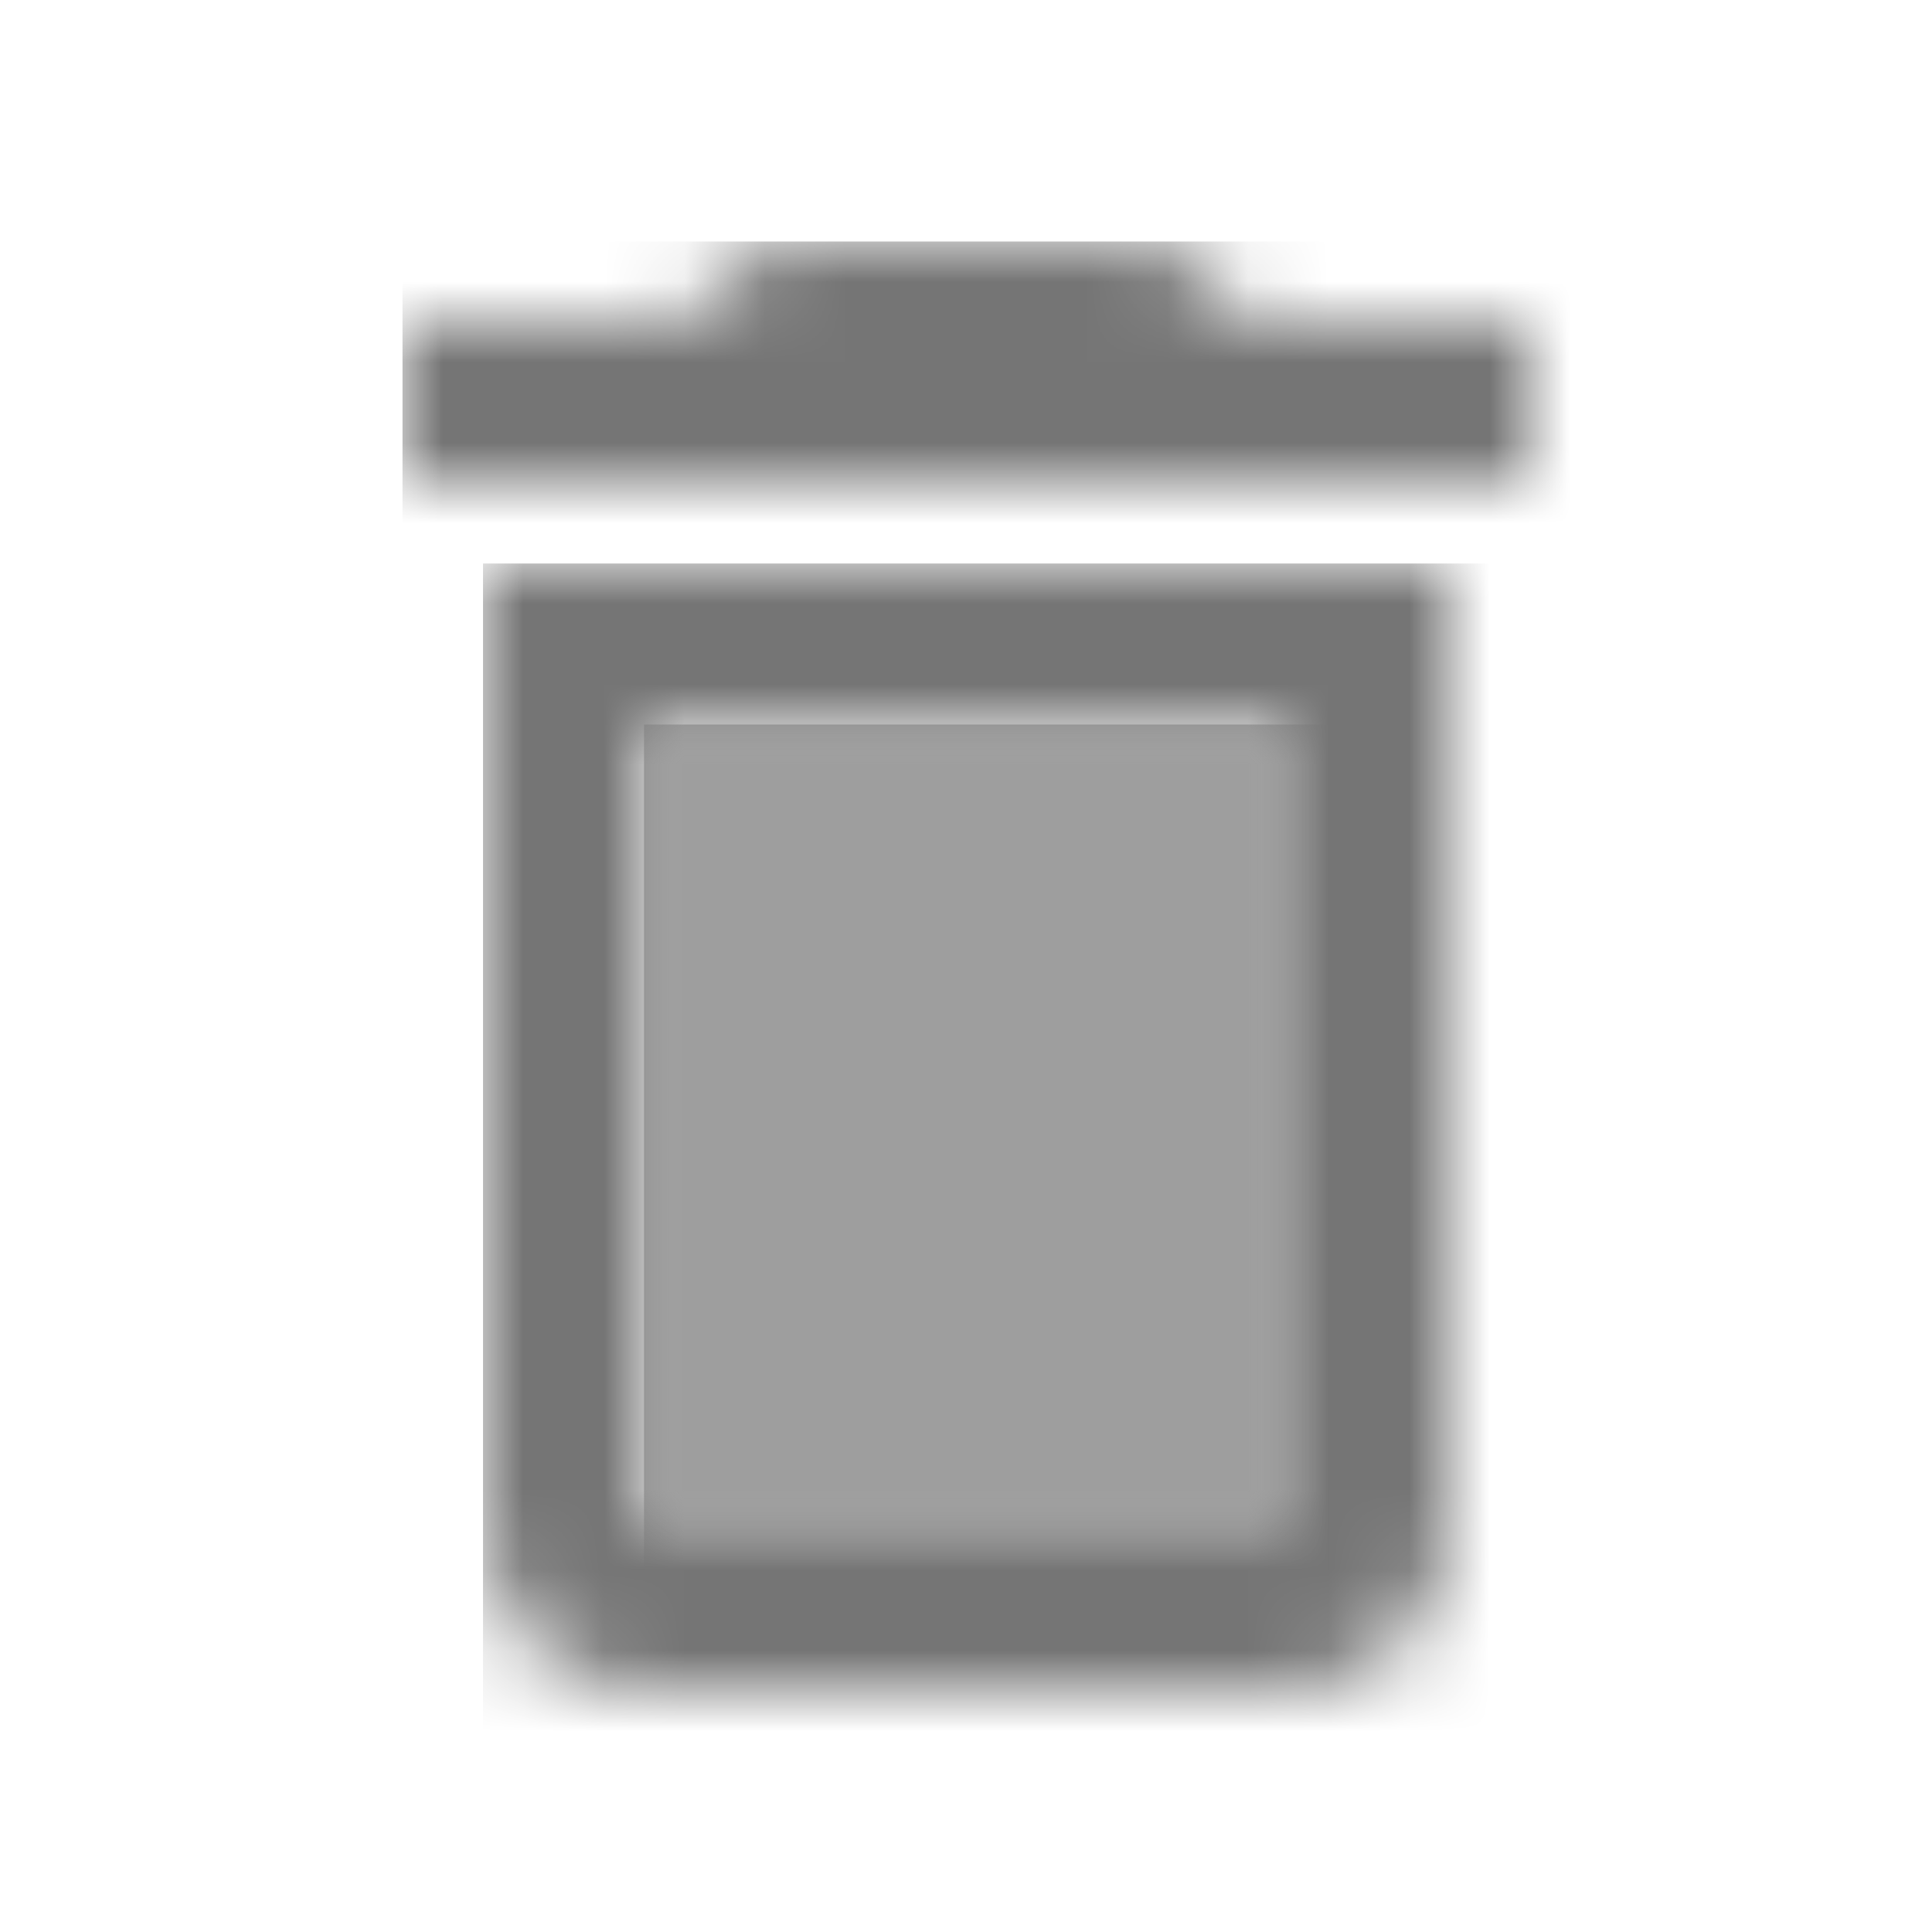 <?xml version="1.0" encoding="UTF-8"?>
<svg width="24px" height="24px" viewBox="0 0 24 24" version="1.1" xmlns="http://www.w3.org/2000/svg" xmlns:xlink="http://www.w3.org/1999/xlink">
    <!-- Generator: Sketch 50 (54983) - http://www.bohemiancoding.com/sketch -->
    <title>icon/action/delete_24px_two_tone</title>
    <desc>Created with Sketch.</desc>
    <defs>
        <rect id="path-1" x="0" y="0" width="8" height="10"></rect>
        <polygon id="path-3" points="10.5 1 9.5 0 4.5 0 3.5 1 0 1 0 3 14 3 14 1"></polygon>
        <path d="M0,12 C0,13.1 0.9,14 2,14 L10,14 C11.1,14 12,13.1 12,12 L12,0 L0,0 L0,12 Z M2,2 L10,2 L10,12 L2,12 L2,2 Z" id="path-5"></path>
    </defs>
    <g id="icon/action/delete_24px" stroke="none" stroke-width="1" fill="none" fill-rule="evenodd">
        <g id="↳-Light-Color" transform="translate(8, 9)">
            <mask id="mask-2" fill="white">
                <use xlink:href="#path-1"></use>
            </mask>
            <g id="Mask" opacity="0.3" fill-rule="nonzero"></g>
            <g id="✱-/-Color-/-Icons-/-Black-/-Disabled" mask="url(#mask-2)" fill="#000000" fill-opacity="0.38">
                <rect id="Rectangle" x="0" y="0" width="101" height="101"></rect>
            </g>
        </g>
        <g id="↳-Dark-Color" transform="translate(5, 3)">
            <mask id="mask-4" fill="white">
                <use xlink:href="#path-3"></use>
            </mask>
            <g id="Mask" fill-rule="nonzero"></g>
            <g id="✱-/-Color-/-Icons-/-Black-/-Inactive" mask="url(#mask-4)" fill="#000000" fill-opacity="0.54">
                <rect id="Rectangle" x="0" y="0" width="101" height="101"></rect>
            </g>
        </g>
        <g id="↳-Dark-Color" transform="translate(6, 7)">
            <mask id="mask-6" fill="white">
                <use xlink:href="#path-5"></use>
            </mask>
            <g id="Mask" fill-rule="nonzero"></g>
            <g id="✱-/-Color-/-Icons-/-Black-/-Inactive" mask="url(#mask-6)" fill="#000000" fill-opacity="0.54">
                <rect id="Rectangle" x="0" y="0" width="101" height="101"></rect>
            </g>
        </g>
    </g>
</svg>
